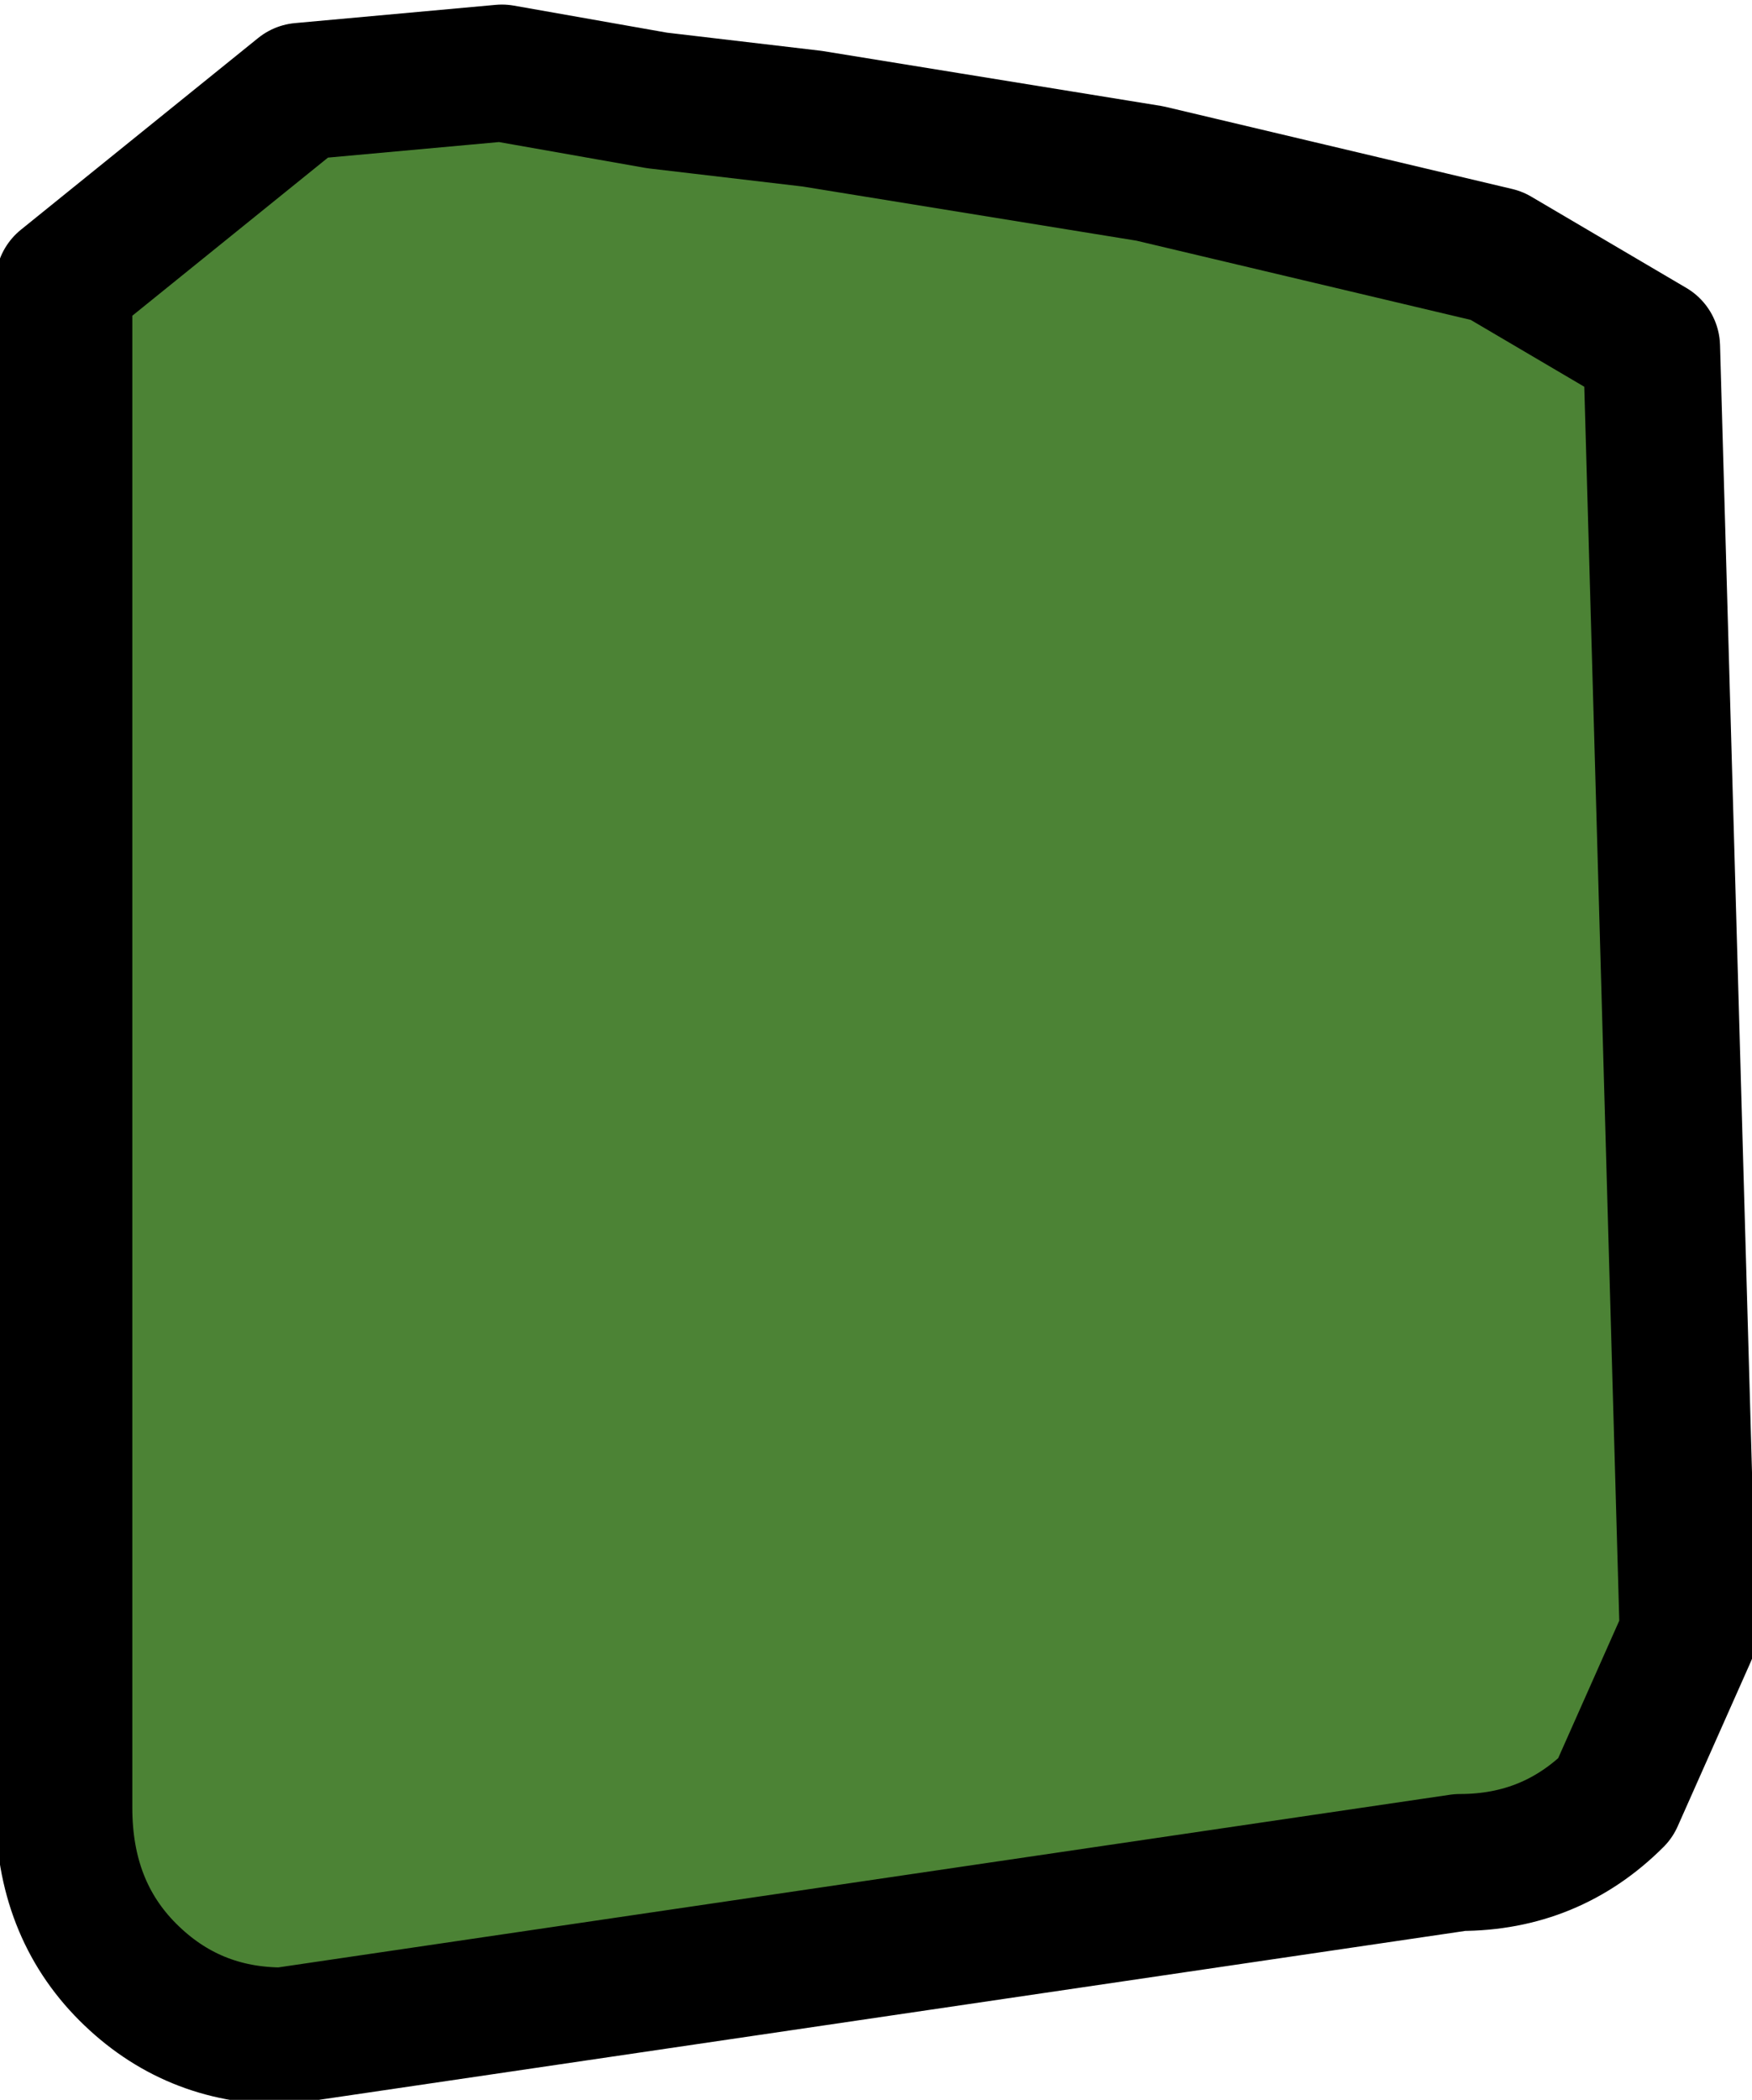 <?xml version="1.0" encoding="UTF-8" standalone="no"?>
<svg xmlns:xlink="http://www.w3.org/1999/xlink" height="11.5px" width="9.6px" xmlns="http://www.w3.org/2000/svg">
  <g transform="matrix(1.0, 0.0, 0.0, 1.0, -1.15, 0.35)">
    <path d="M10.4 8.6 L10.0 9.5 Q9.65 9.85 9.15 9.85 L2.7 10.8 Q2.2 10.8 1.85 10.45 1.5 10.1 1.5 9.55 L1.5 1.2 2.8 0.15 3.9 0.05 4.75 0.2 5.6 0.3 7.45 0.6 9.35 1.05 10.2 1.55 10.4 8.6" fill="#4c8335" fill-rule="evenodd" stroke="none"/>
    <path d="M10.4 8.6 L10.0 9.5 Q9.65 9.85 9.15 9.85 L2.7 10.8 Q2.2 10.8 1.85 10.45 1.5 10.1 1.5 9.55 L1.5 1.2 2.8 0.15 3.9 0.05 4.75 0.2 5.6 0.3 7.45 0.6 9.35 1.05 10.2 1.55 10.4 8.6 Z" fill="none" stroke="#000000" stroke-linecap="round" stroke-linejoin="round" stroke-width="0.75"/>
  </g>
</svg>
